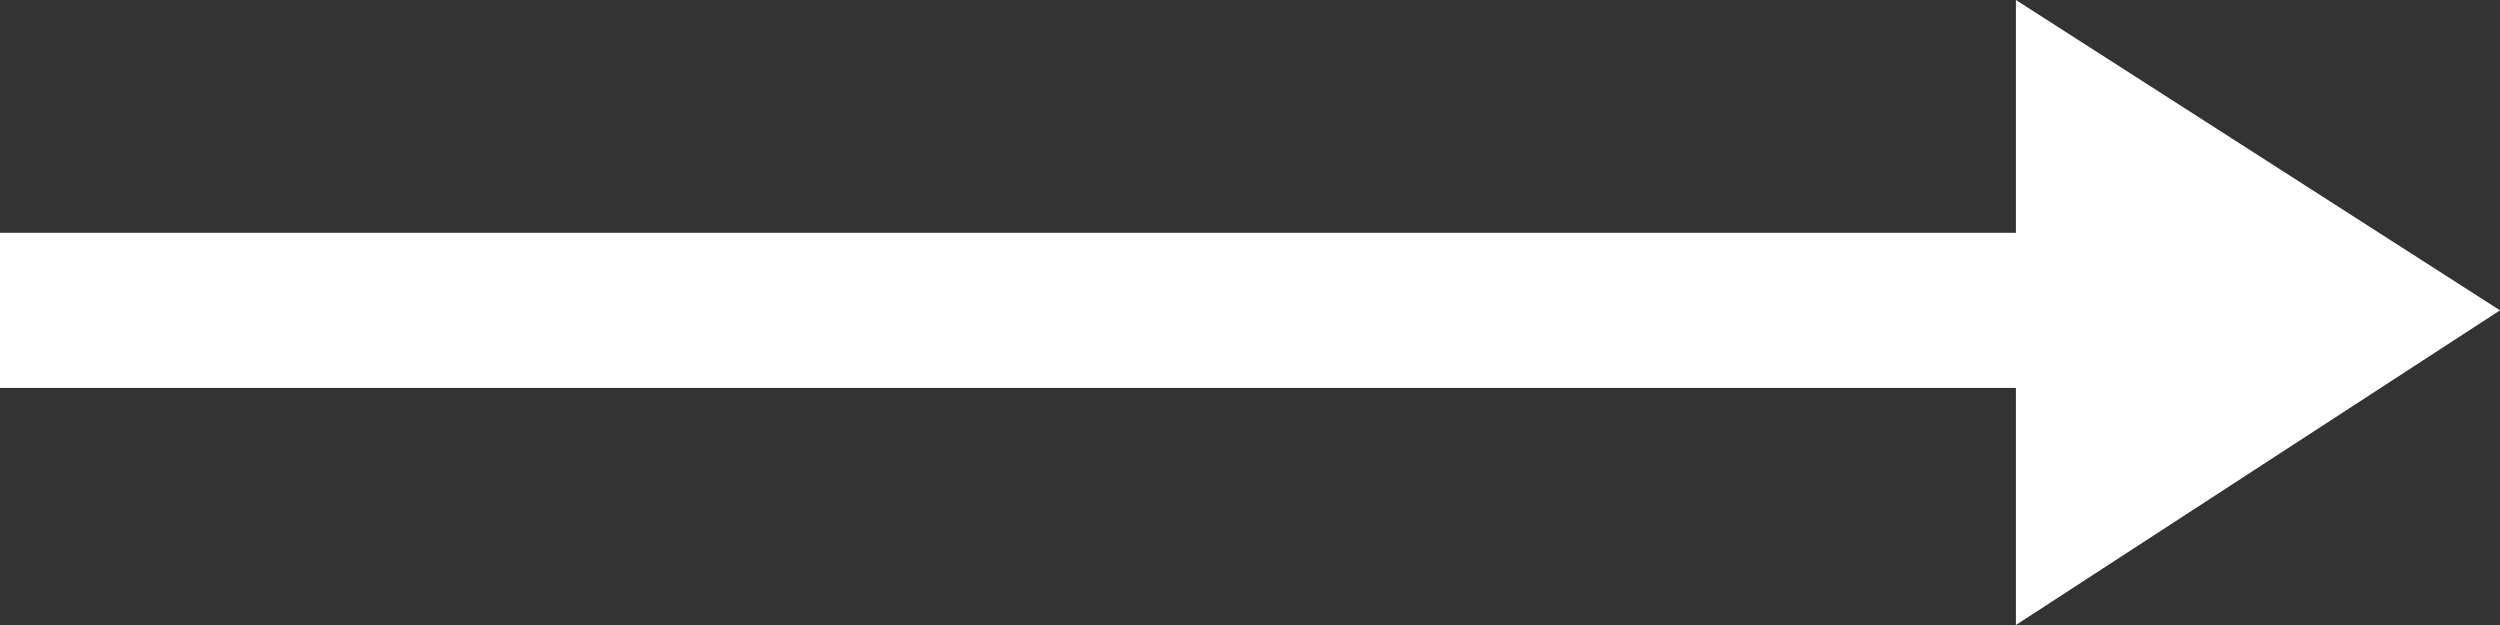 <svg width="36" height="9" viewBox="0 0 36 9" fill="none" xmlns="http://www.w3.org/2000/svg">
<rect x="0" y="0" width="36" height="9" fill="#333333" stroke="none"/>
<path d="M36 4.469L29.029 -3.04731e-07L29.029 3.352L-1.46509e-07 3.352L-2.44181e-07 5.586L29.029 5.586L29.029 9L36 4.469Z" fill="white"/>
</svg>
